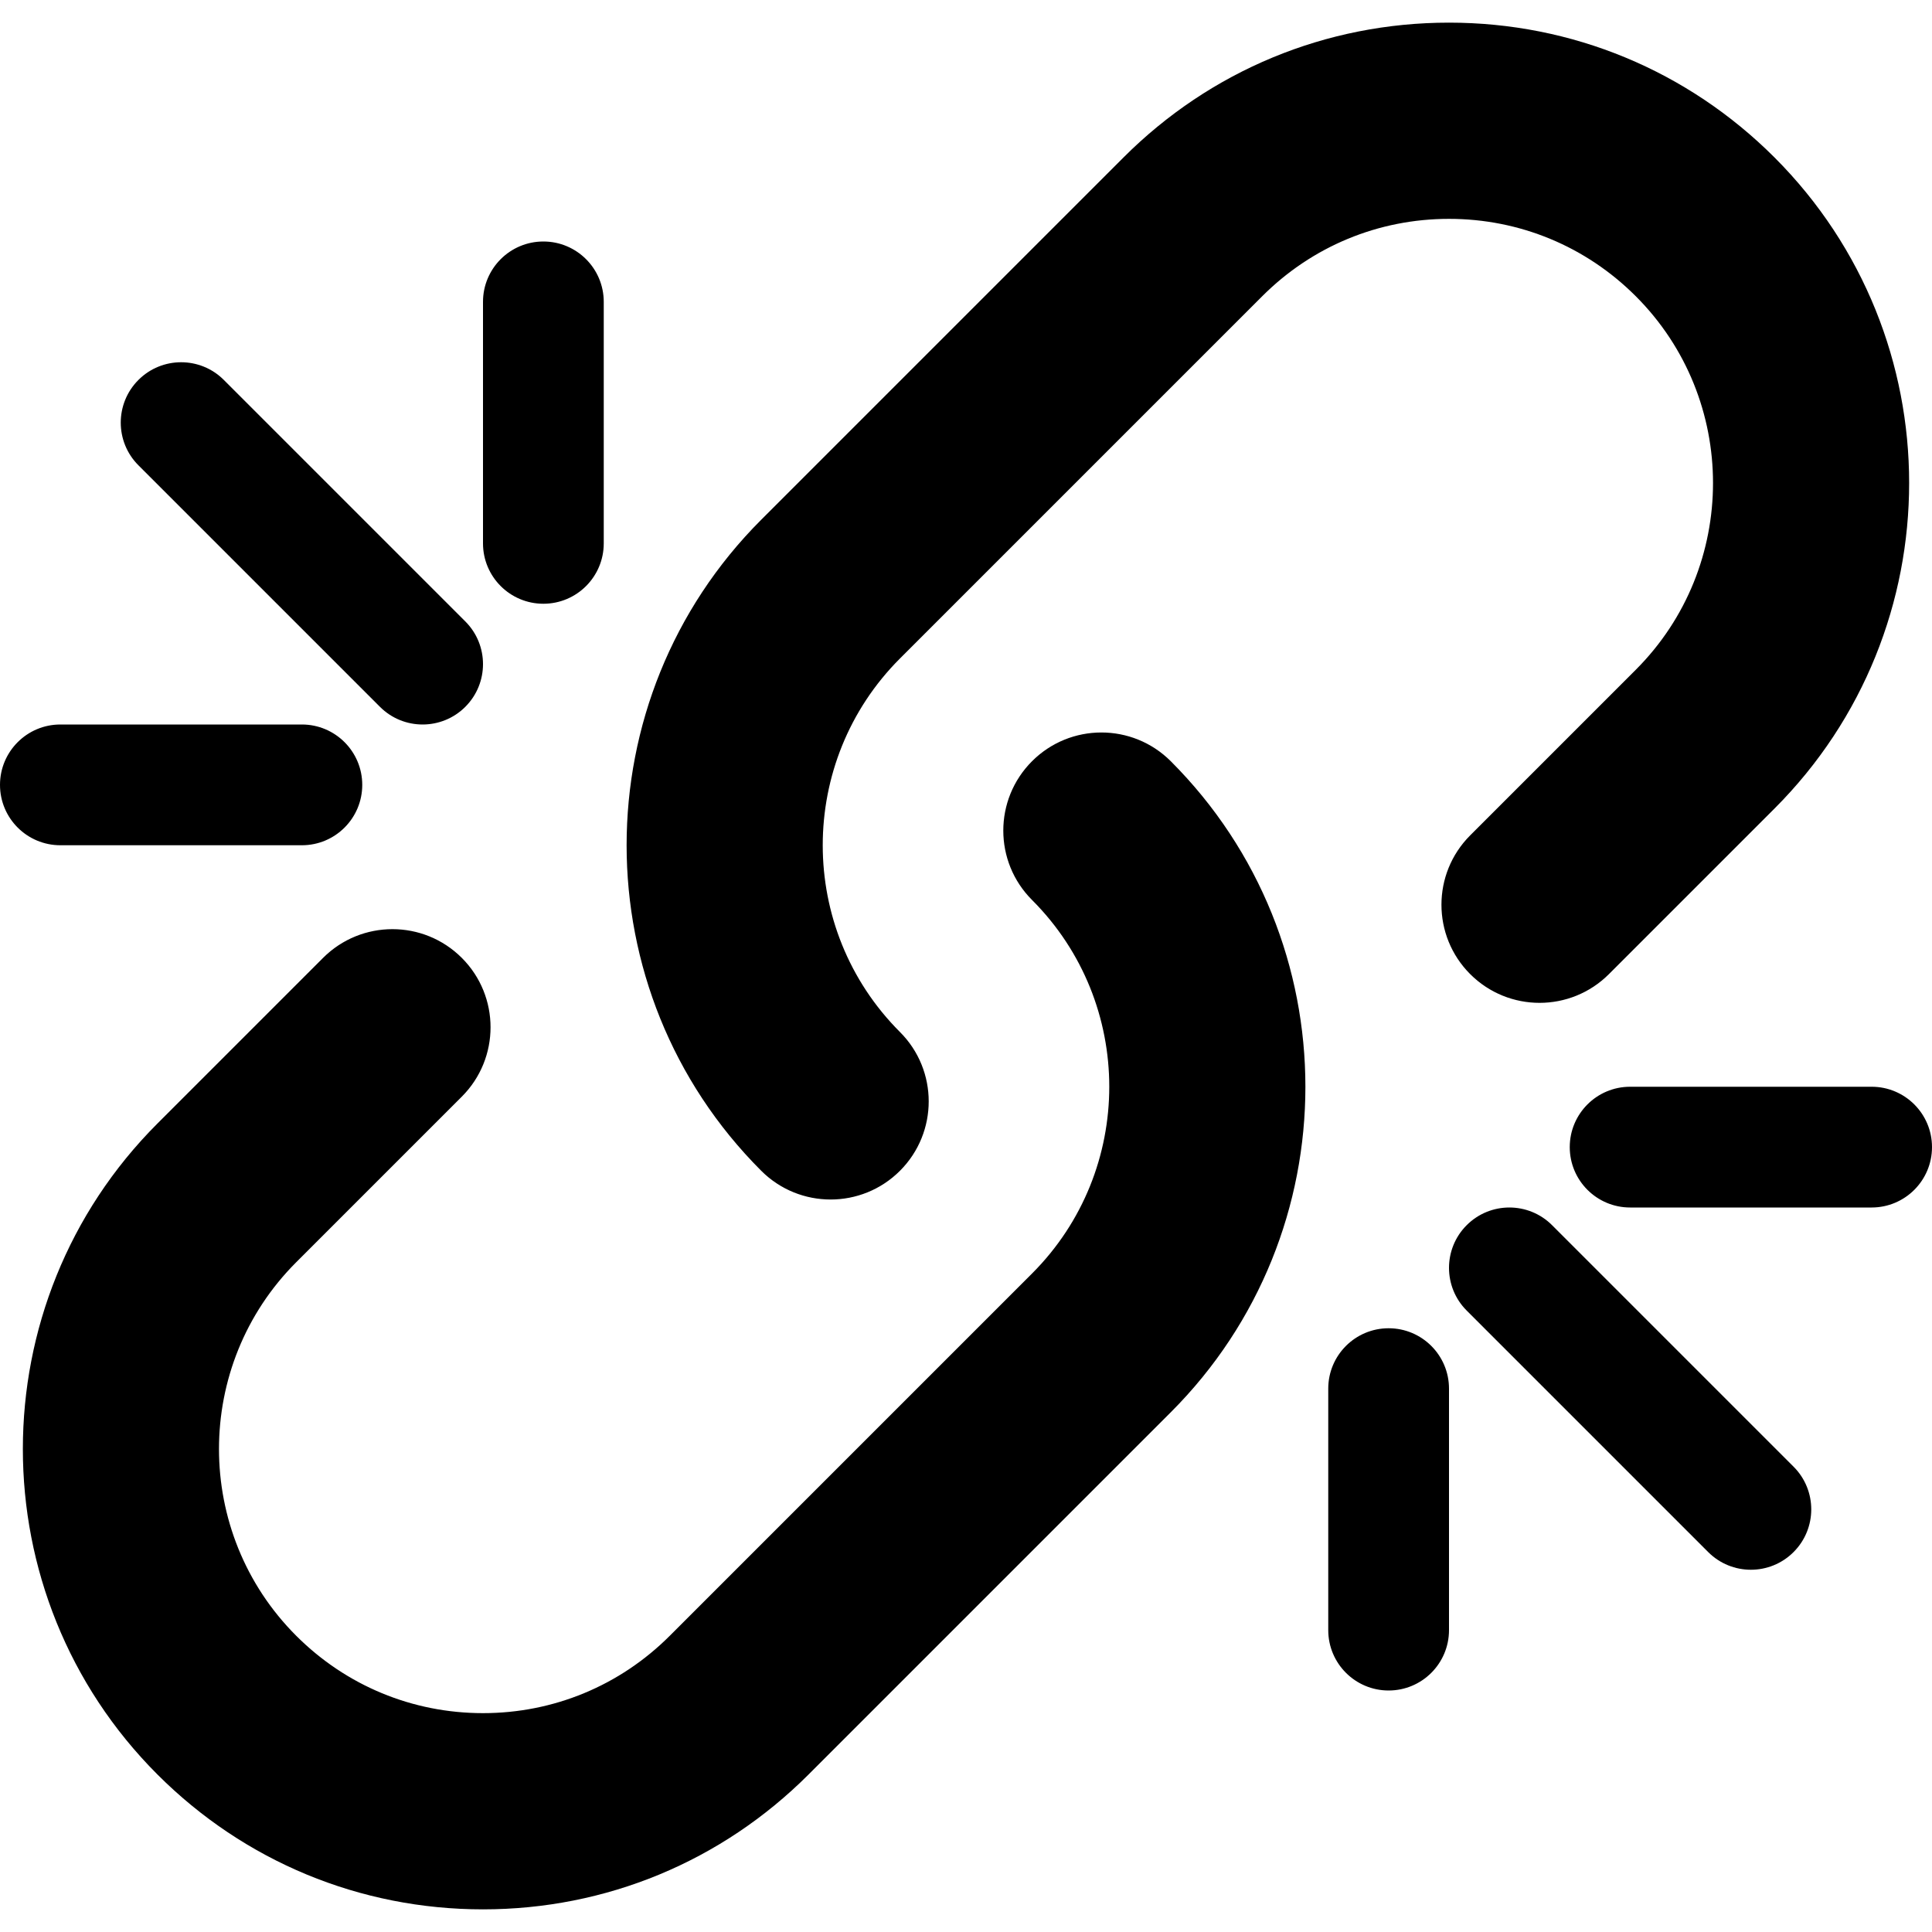 <?xml version="1.0" standalone="no"?><!DOCTYPE svg PUBLIC "-//W3C//DTD SVG 1.1//EN" "http://www.w3.org/Graphics/SVG/1.1/DTD/svg11.dtd"><svg t="1554568145411" class="icon" style="" viewBox="0 0 1024 1024" version="1.1" xmlns="http://www.w3.org/2000/svg" p-id="1994" xmlns:xlink="http://www.w3.org/1999/xlink" width="32" height="32"><defs><style type="text/css"></style></defs><path d="M440.236 635.766c-13.31 0-26.616-5.076-36.77-15.23-95.134-95.136-95.134-249.934 0-345.07l192-192C641.554 37.38 702.826 12 768 12s126.448 25.38 172.536 71.464c95.132 95.136 95.132 249.934 0 345.07L852.77 516.3c-20.308 20.308-53.23 20.308-73.54 0-20.306-20.306-20.306-53.232 0-73.54l87.766-87.766c54.584-54.586 54.584-143.404 0-197.99C840.554 130.562 805.396 116 768 116s-72.552 14.562-98.996 41.006l-192 191.998c-54.586 54.586-54.586 143.406 0 197.992 20.308 20.306 20.306 53.232 0 73.54-10.15 10.152-23.462 15.23-36.768 15.23zM256 1012c-65.176 0-126.45-25.38-172.534-71.464-95.134-95.136-95.134-249.934 0-345.07l87.764-87.764c20.308-20.306 53.234-20.306 73.54 0 20.308 20.306 20.308 53.232 0 73.54l-87.764 87.764c-54.586 54.586-54.586 143.406 0 197.992C183.446 893.438 218.604 908 256 908s72.552-14.562 98.998-41.006l192-191.998c54.584-54.586 54.584-143.406 0-197.992-20.308-20.308-20.306-53.232 0-73.54 20.306-20.306 53.232-20.306 73.54 0.002 95.132 95.134 95.132 249.932 0.002 345.068l-192.002 192C382.448 986.622 321.174 1012 256 1012z m672-180c-8.19 0-16.378-3.124-22.626-9.374l-128-128c-12.498-12.496-12.498-32.758 0-45.254 12.496-12.496 32.758-12.496 45.254 0l128 128c12.498 12.496 12.498 32.758 0 45.254C944.38 828.876 936.19 832 928 832z m64-192H864c-17.674 0-32-14.326-32-32s14.326-32 32-32h128c17.674 0 32 14.326 32 32s-14.326 32-32 32zM736 896c-17.674 0-32-14.326-32-32V736.002c0-17.674 14.326-32 32-32s32 14.326 32 32V864c0 17.674-14.326 32-32 32zM160 448H32c-17.672 0-32-14.328-32-32s14.328-32 32-32h128c17.672 0 32 14.328 32 32s-14.326 32-32 32z m64-64c-8.19 0-16.378-3.124-22.626-9.374l-128-128c-12.498-12.496-12.498-32.758 0-45.254 12.496-12.498 32.758-12.498 45.254 0l128 128c12.498 12.496 12.498 32.758 0 45.254C240.38 380.876 232.19 384 224 384z m64-64c-17.672 0-32-14.328-32-32V160c0-17.672 14.328-32 32-32s32 14.328 32 32v128c0 17.672-14.326 32-32 32z" p-id="1995" fill="#000000"></path></svg>